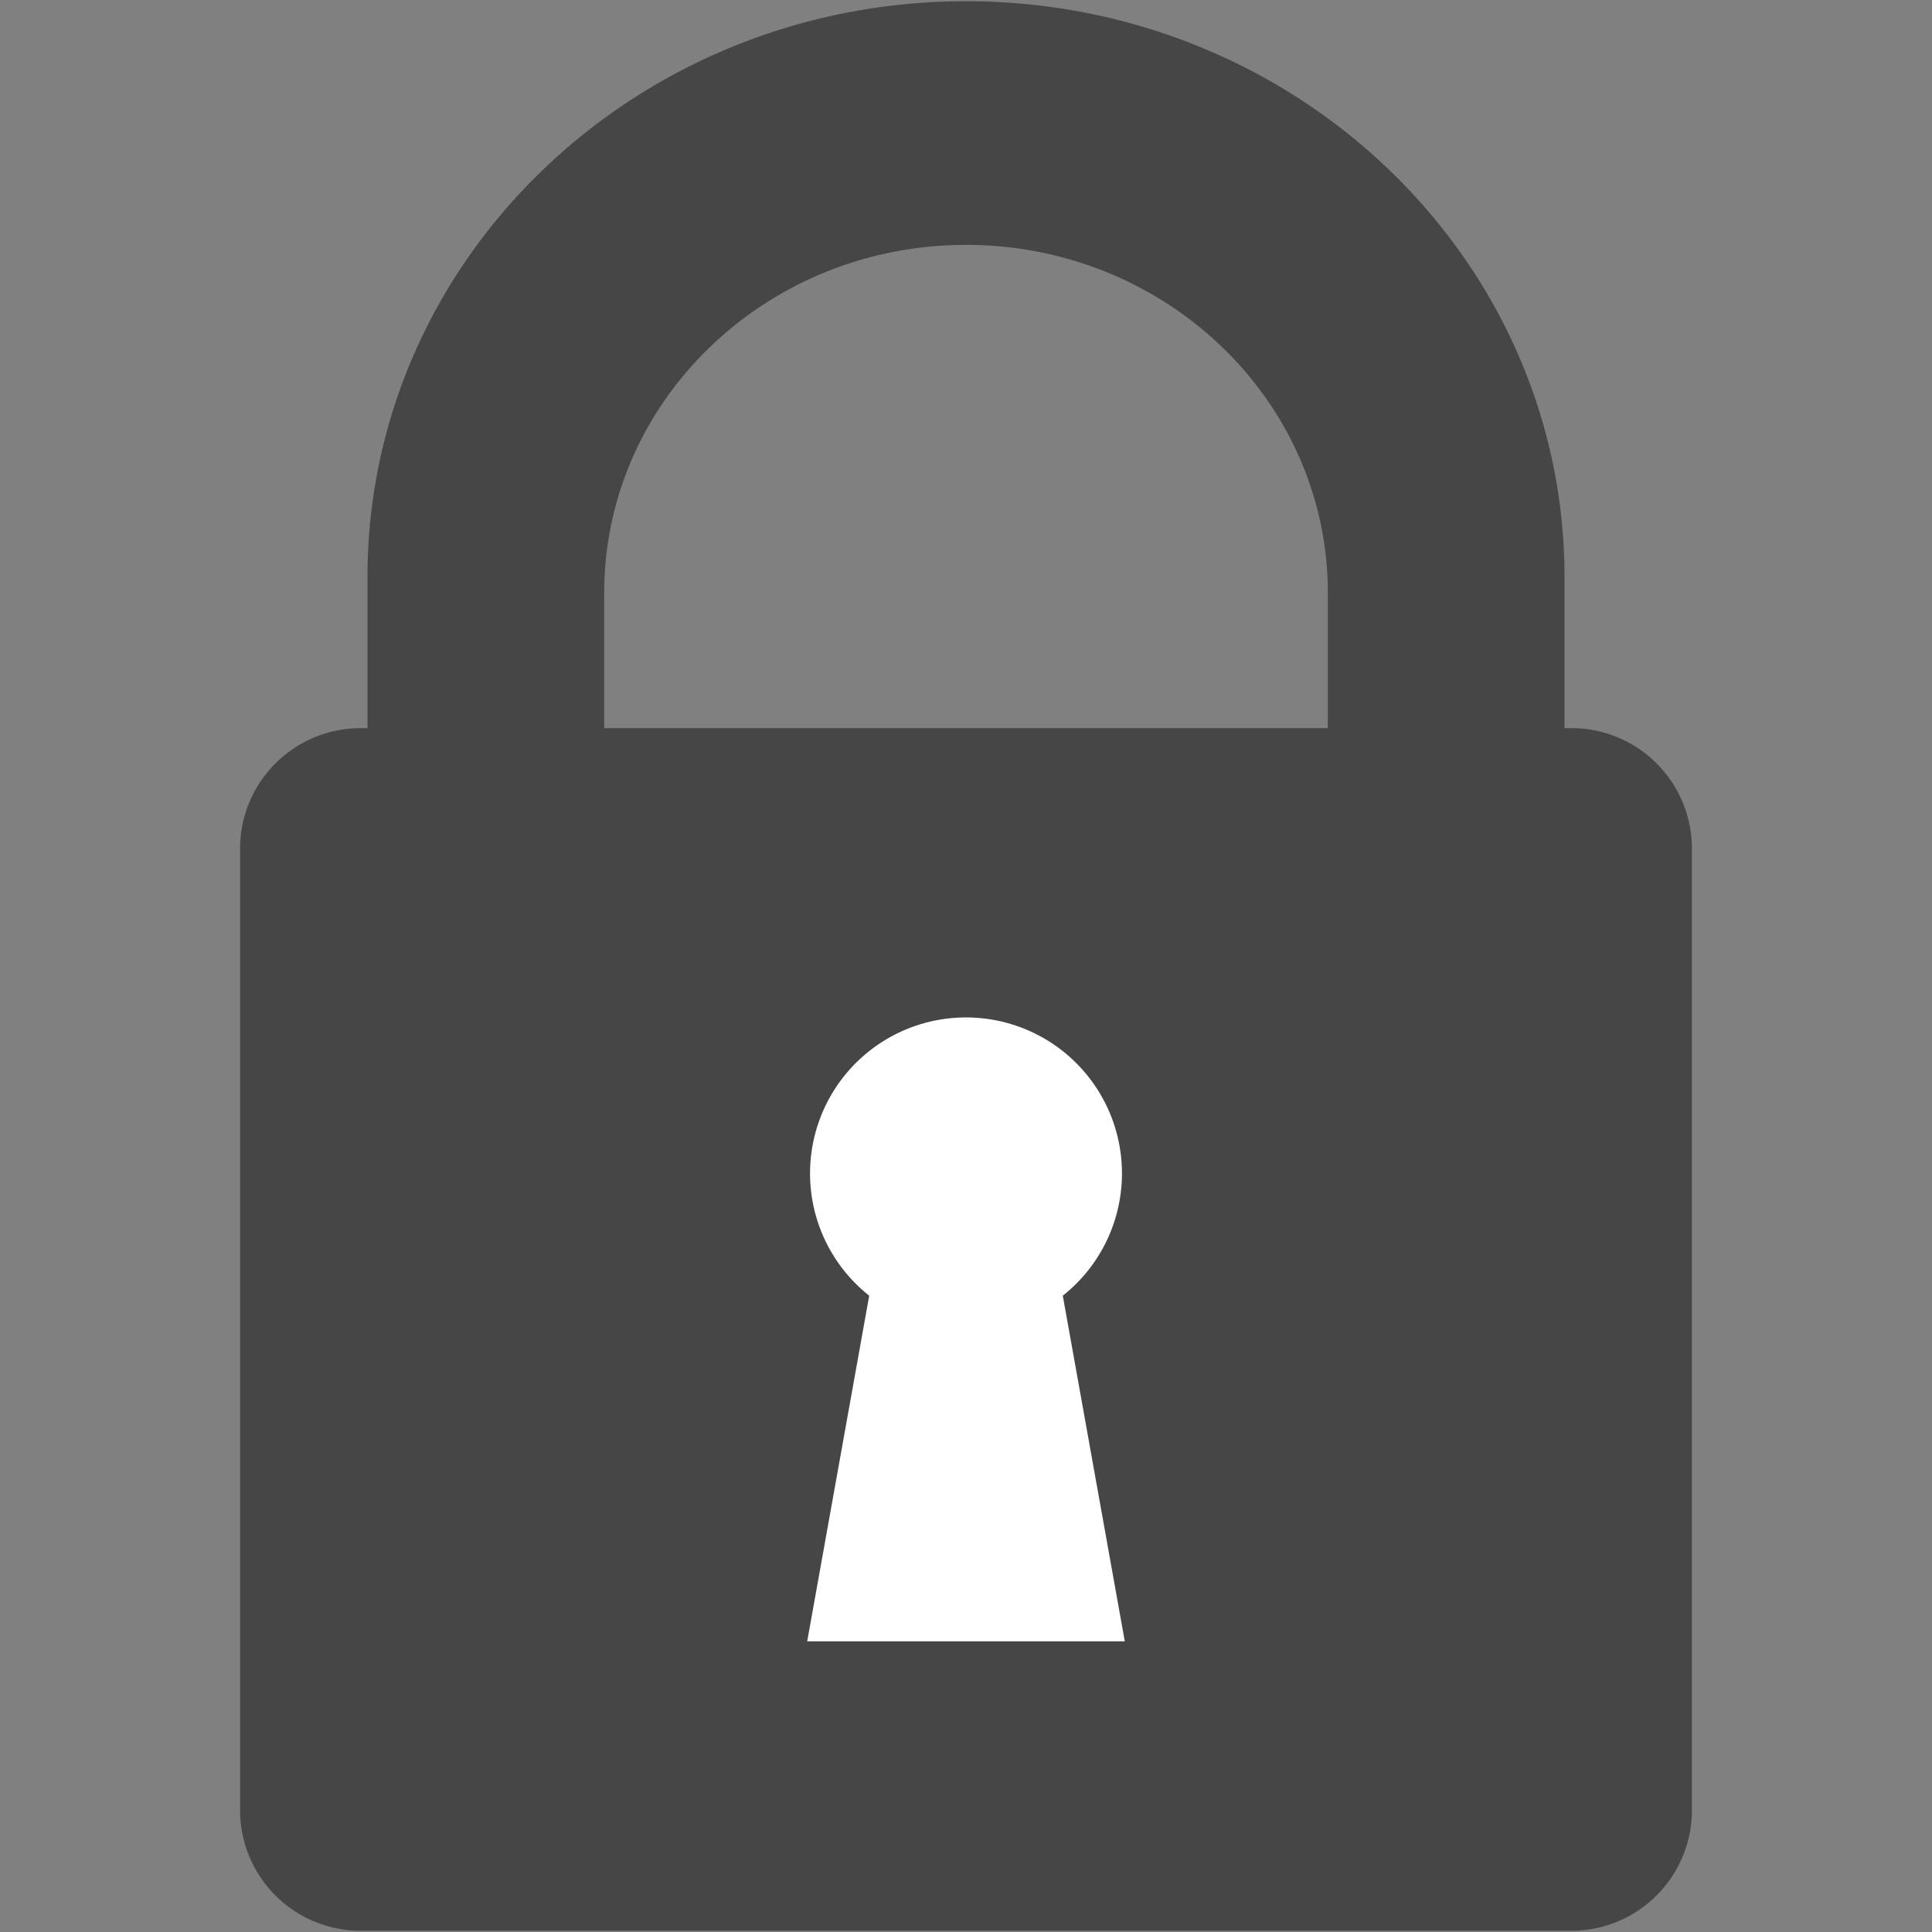 <?xml version="1.0" encoding="UTF-8"?>
<svg xmlns="http://www.w3.org/2000/svg" viewBox="0 0 511 511">
  <rect x="0" y="0" width="511" height="511" fill="#808080" stroke="none"/>
  <path fill="#464646" d="M415.62 192.58h-1.82v-39.95c0-84.1-70.87-152.3-158.3-152.3S97.2 68.54 97.2 152.64v39.95h-1.82a31.88 31.88 0 0 0-31.88 31.88v254.32a31.88 31.88 0 0 0 31.88 31.88h320.24a31.88 31.88 0 0 0 31.88-31.88V224.46a31.88 31.88 0 0 0-31.88-31.88Zm-255.81-35.75c0-50.84 42.84-92.06 95.69-92.06s95.7 41.22 95.7 92.06v35.75H159.8v-35.75Z"/>
  <path fill="#fff" d="M281.1 342.7a41.25 41.25 0 1 0-51.2 0l-16.4 91.42h84l-16.4-91.42Z"/>
</svg>